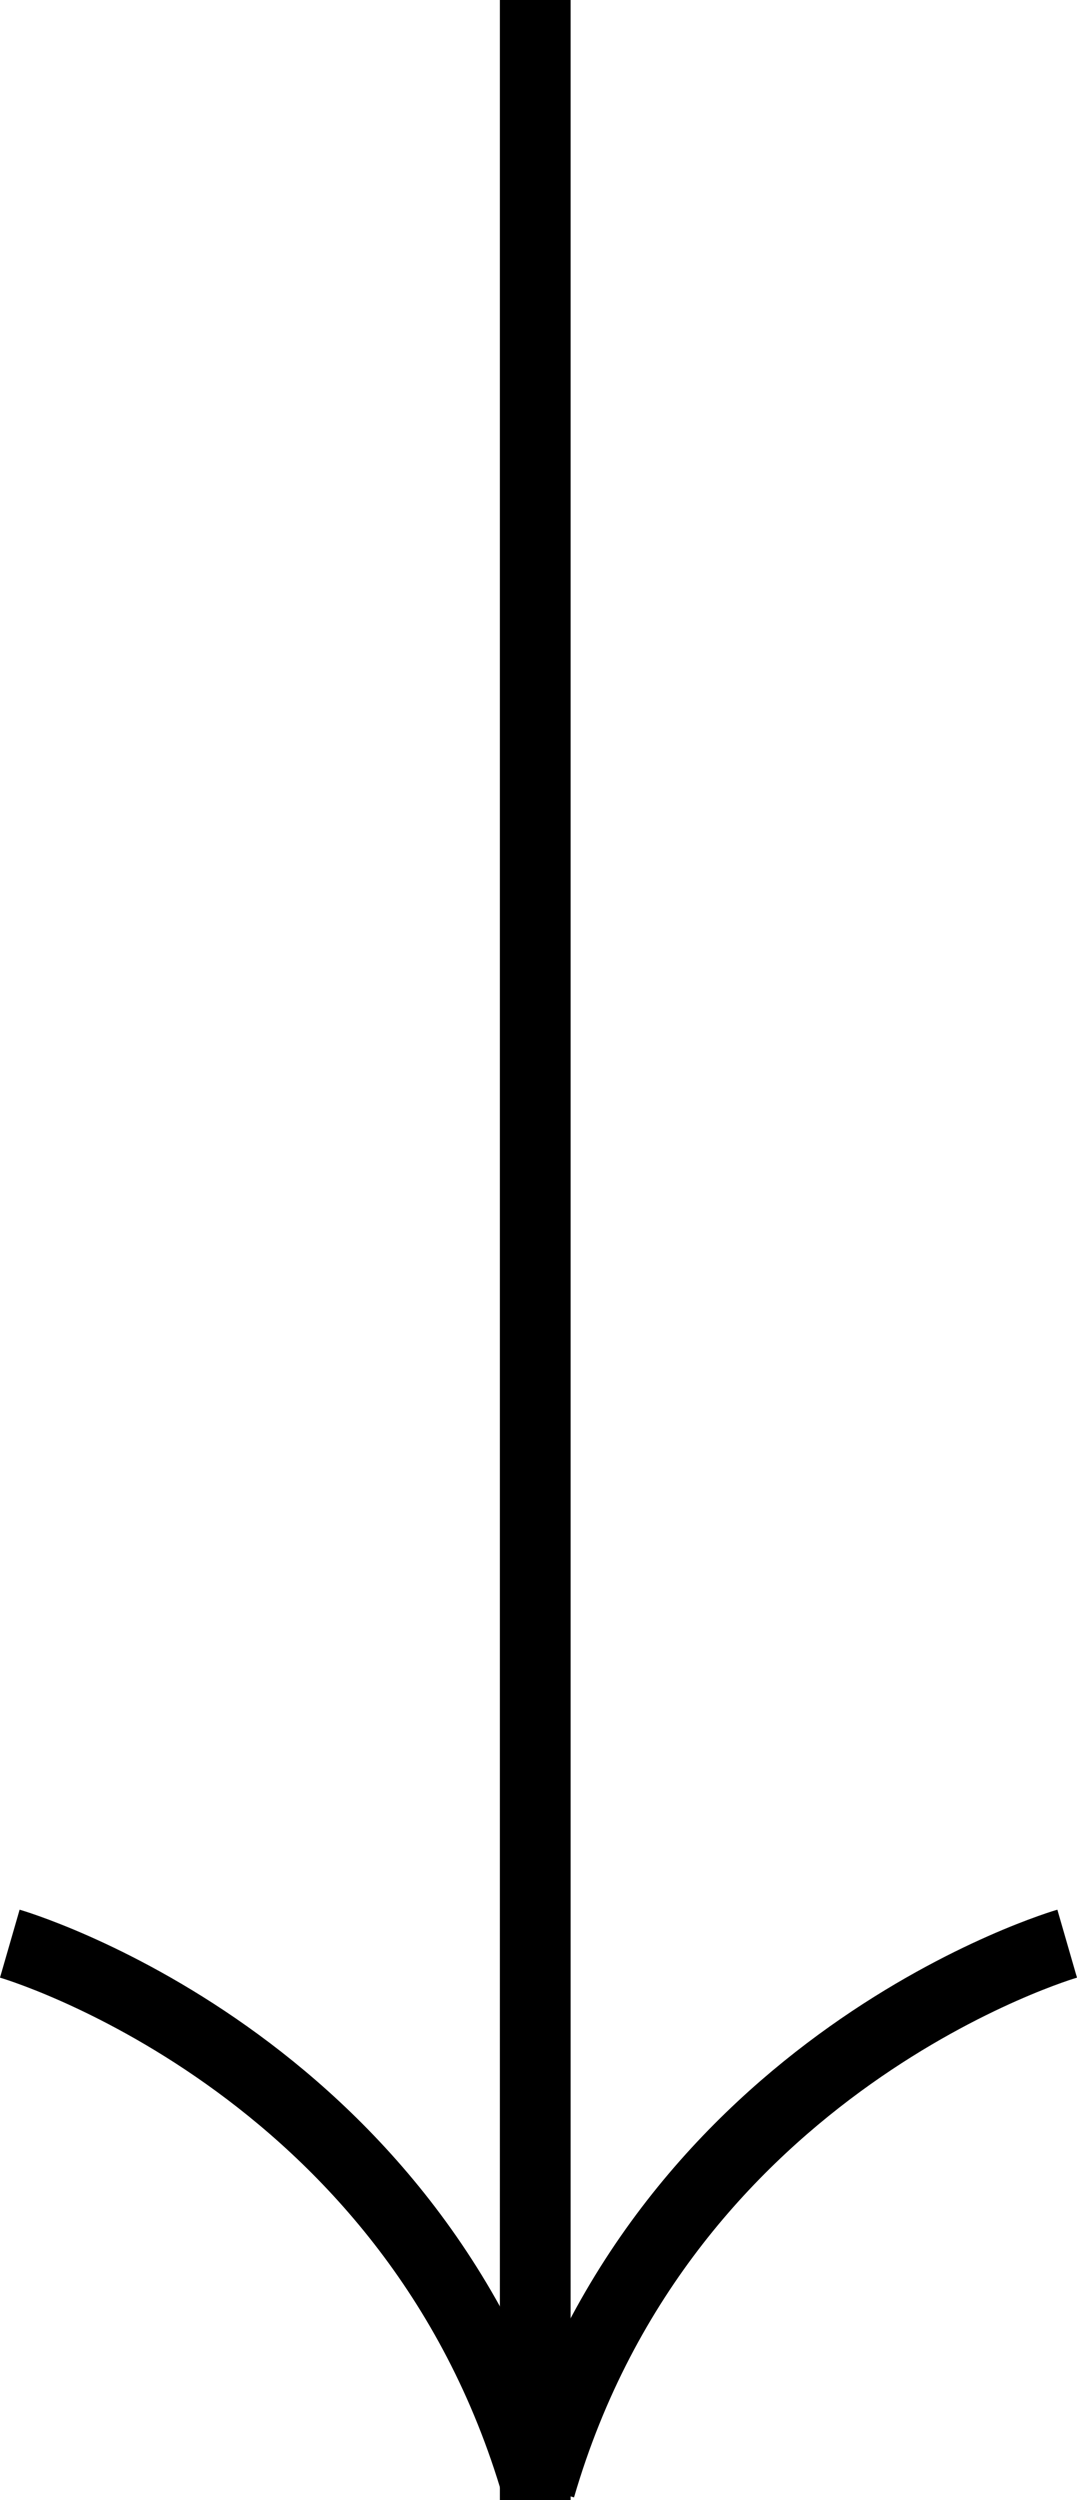 <svg xmlns="http://www.w3.org/2000/svg" width="45.676" height="106.028" viewBox="0 0 45.676 106.028">
    <g transform="translate(0.416 41.776)">
        <line y2="106.028" transform="translate(22.284 -41.776)" fill="none" stroke="currentColor" stroke-width="3"/>
        <path d="M3456.109,701.117s-17.079,4.932-22.355,23.065" transform="translate(-3411.266 -660.464)" fill="none" stroke="currentColor" stroke-width="3"/>
        <path d="M3433.754,701.117s17.079,4.932,22.355,23.065" transform="translate(-3433.754 -660.464)" fill="none" stroke="currentColor" stroke-width="3"/>
    </g>
</svg>